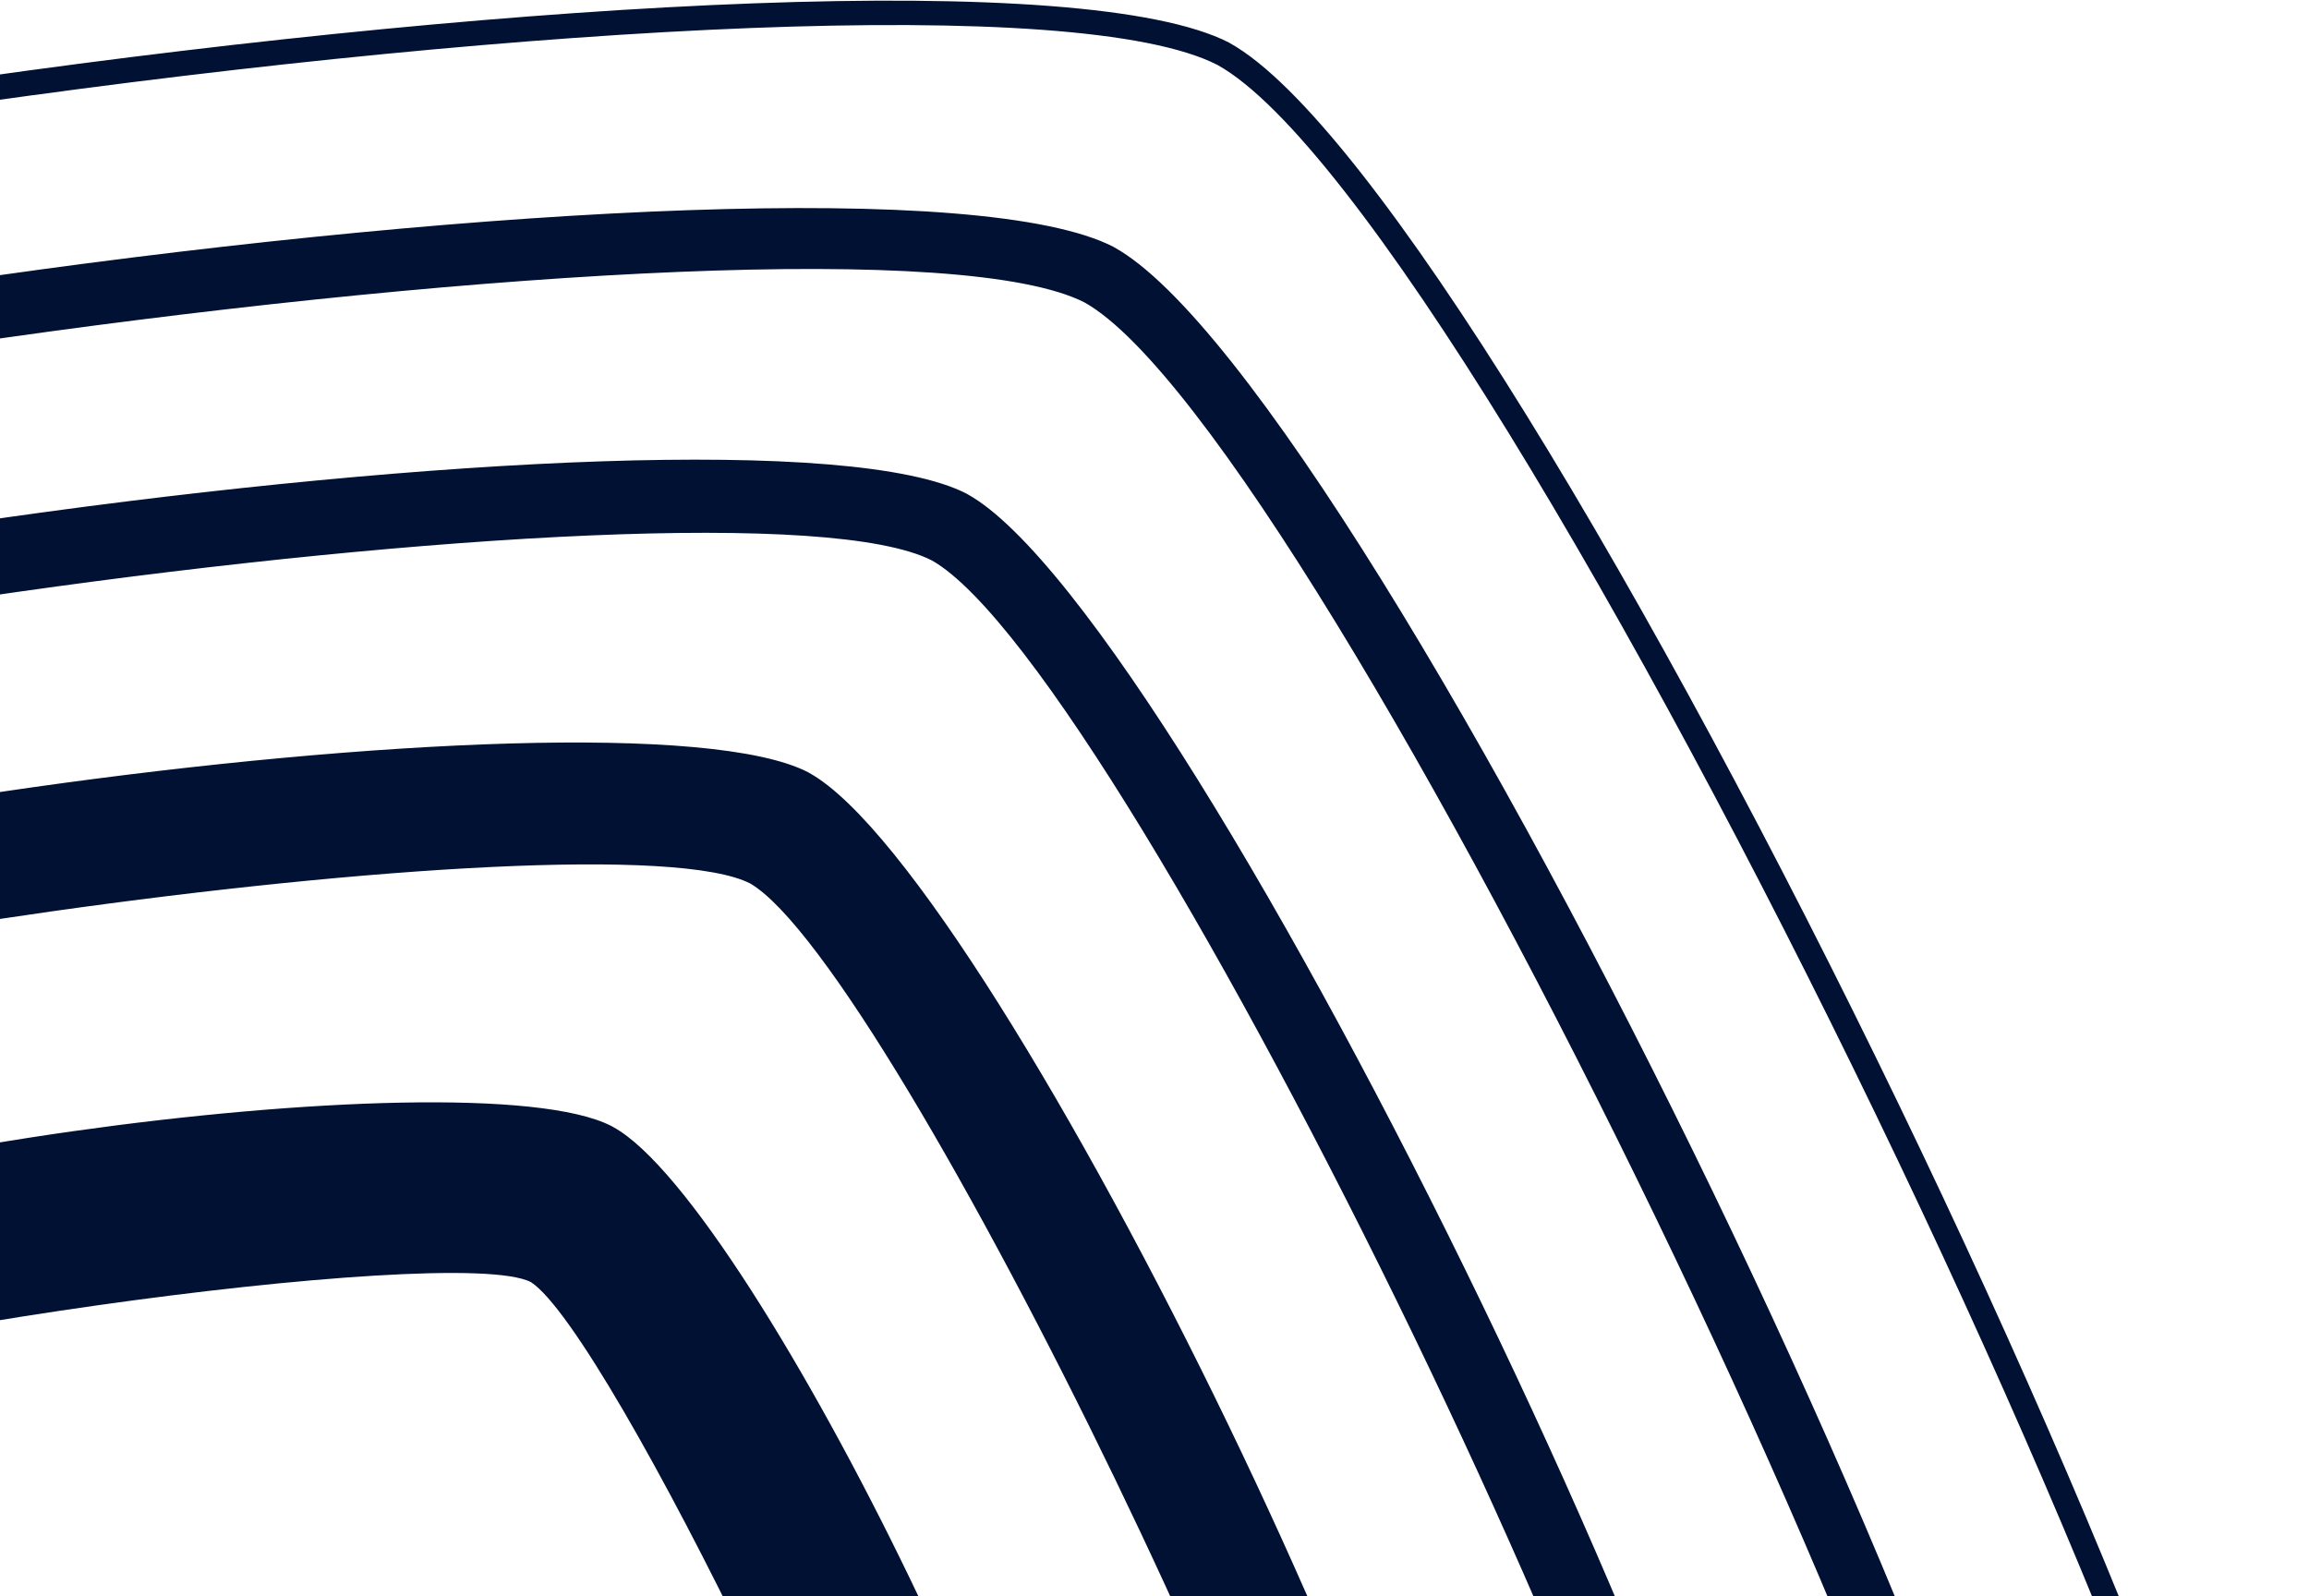 <svg width="975" height="674" viewBox="0 0 975 674" fill="#001134" xmlns="http://www.w3.org/2000/svg">
<path fill-rule="evenodd" clip-rule="evenodd" d="M-653.608 674.052C-693.461 901.36 -714.356 1130.57 -685.371 1187.97C-655.854 1246.46 -462.647 1370.97 -260.17 1478.92C-57.75 1586.91 153.254 1678.1 218.307 1669.98C282.096 1662.05 460.805 1517.12 627.405 1357.4C795.28 1196.49 950.328 1021.08 962.853 956.11C975.044 892.943 892.428 678.224 791.991 470.389C690.881 261.171 572.056 59.642 514.126 27.442C455.371 -2.79 221.6 10.753 -8.624 43.315C-237.155 75.694 -461.562 126.667 -507.184 171.95C-554.11 218.508 -613.477 444.971 -653.608 674.052ZM-694.884 1192.73C-724.848 1133.18 -704.212 901.385 -664.052 672.217C-623.616 441.419 -563.219 212.531 -514.641 164.385C-467.309 117.487 -240.483 65.48 -10.086 32.834C221.862 0.005 458.21 -13.223 519.017 18.006L519.131 18.093C578.972 51.146 699.58 254.873 801.531 465.821C902.781 675.327 985.883 892.661 973.296 958.088C960.345 1025.26 803.868 1202.86 634.747 1365.02C466.784 1526.04 285.739 1672.33 219.596 1680.55C152.304 1688.9 -61.188 1597.13 -265.175 1488.27C-469.191 1379.5 -664.329 1253.22 -694.884 1192.73ZM-588.952 1140.43C-613.614 1091.48 -595.017 891.404 -560.089 692.224C-524.914 491.498 -473.429 293.532 -433.315 253.779C-394.359 215.16 -198.353 171.014 1.838 142.652C203.579 114.107 407.778 101.901 458.065 127.769C507.642 155.692 610.981 331.679 699.448 514.755C787.411 696.794 859.948 884.196 849.523 938.094C838.821 993.622 703.113 1146.66 555.984 1287.64C410.099 1427.52 254.266 1554.41 199.807 1561.15C144.228 1568.08 -39.98 1488.17 -217.317 1393.5C-394.684 1298.92 -563.699 1190.45 -588.952 1140.43ZM-586.243 687.693C-621.966 891.394 -639.948 1098.16 -612.649 1152.38C-584.872 1207.45 -411.145 1320.19 -229.816 1416.9C-48.545 1513.64 141.924 1595.15 203.13 1587.48C263.302 1580.03 424.99 1449.93 574.323 1306.73C724.64 1162.63 863.82 1004.13 875.556 943.11C887.106 883.462 813.321 689.538 723.34 503.349C632.714 315.834 524.933 134.524 470.534 104.454L470.221 104.25C414.916 75.834 204.275 87.252 -1.859 116.437C-206.672 145.407 -408.814 192.181 -451.943 234.969C-496.087 278.748 -550.275 482.59 -586.243 687.693ZM-466.349 713.781C-495.926 882.487 -511.889 1051.63 -491.351 1092.39C-470.279 1134.11 -327.253 1225.64 -176.992 1305.82C-26.73 1385.99 128.971 1453.76 175.277 1447.99C220.664 1442.38 352.231 1334.91 475.891 1216.46C600.479 1096.99 715.399 967.754 724.366 921.409C732.972 876.523 671.44 718.197 596.932 563.971C522.061 408.996 434.909 260.136 393.568 236.69C351.633 215.1 178.988 225.645 7.999 249.855C-161.525 273.852 -327.323 310.934 -359.728 343.089C-393.205 376.263 -436.5 543.73 -466.349 713.781ZM-519.747 1106.7C-543.484 1059.65 -528.265 882.533 -497.711 708.362C-466.943 533.017 -420.388 358.477 -382.1 320.538C-344.709 283.393 -171.537 243.152 3.586 218.357C179.858 193.431 360.205 183.773 408.127 208.439L408.525 208.672C455.714 234.763 548.158 389.96 625.609 550.238C702.555 709.479 765.55 875.648 755.578 927.4C745.422 980.24 626.329 1116.14 497.8 1239.38C370.141 1361.77 231.536 1473.09 179.259 1479.62C126.207 1486.18 -36.957 1416.56 -191.979 1333.92C-346.971 1251.2 -495.674 1154.44 -519.747 1106.7ZM-361.092 1028.26C-375.85 998.94 -362.957 869.212 -340.08 738.762C-317.046 607.167 -284.296 478.403 -260.123 454.386C-236.79 431.277 -109.482 403.434 21.624 384.863C153.936 366.134 286.51 357.471 316.842 373.084C347.007 390.846 413.068 504.986 470.813 624.453C528.446 743.689 576.224 864.938 570.049 897.238C563.516 930.852 474.817 1029.73 378.421 1122.16C282.893 1213.74 182.33 1296.58 149.661 1300.63C116.072 1304.85 -3.186 1252.22 -119.445 1190.23C-235.704 1128.23 -345.856 1058.41 -361.092 1028.26ZM-392.387 729.702C-416.826 869.251 -428.546 1012.24 -408.429 1052.14C-388.086 1092.35 -268.51 1170.84 -144.442 1237.03C-20.26 1303.3 111.551 1358.87 156.249 1353.31C200.43 1347.86 312.647 1258.5 415.013 1160.32C517.929 1061.65 613.514 951.727 622.088 907.213C630.539 863.471 580.239 729.121 518.626 601.556C456.621 473.184 381.532 348.394 341.752 326.398L341.154 326.048C300.759 305.278 155.329 312.424 14.203 332.375C-126.092 352.278 -265.7 385.319 -297.38 416.764C-329.64 448.777 -367.766 589.352 -392.387 729.702ZM-196.272 947.102C-204.044 931.707 -195.131 851.103 -180.635 768.495C-165.984 684.886 -146.407 604.369 -133.422 591.496C-121.161 579.332 -41.769 562.888 41.27 551.158C125.229 539.265 207.836 532.948 224.199 541.385C240.794 552.203 280.782 623.139 317.055 698.163C353.58 773.705 384.147 848.866 380.864 865.86C377.368 884.026 321.394 945.106 260.316 1003.75C199.819 1061.69 137.836 1113.93 120.497 1116.09C102.496 1118.36 28.498 1084.77 -45.236 1045.43C-119.027 1006.12 -188.107 963.304 -196.272 947.102ZM-253.858 755.707C-270.588 851.162 -277.813 950.334 -262.549 980.547C-247.343 1010.79 -165.008 1065.76 -80.215 1110.99C4.578 1156.21 96.161 1194 129.778 1189.84C163.136 1185.73 241.503 1124.38 311.504 1057.26C381.795 989.863 447.372 913.206 453.816 879.849C460.171 846.749 426.136 753.316 383.977 666.043C341.678 578.483 289.04 492.529 259.119 476.002L258.236 475.505C227.876 459.833 127.202 464.031 30.897 477.651C-65.063 491.247 -161.652 514.984 -185.623 538.831C-209.882 562.819 -237.009 659.909 -253.858 755.707Z" />
</svg>

